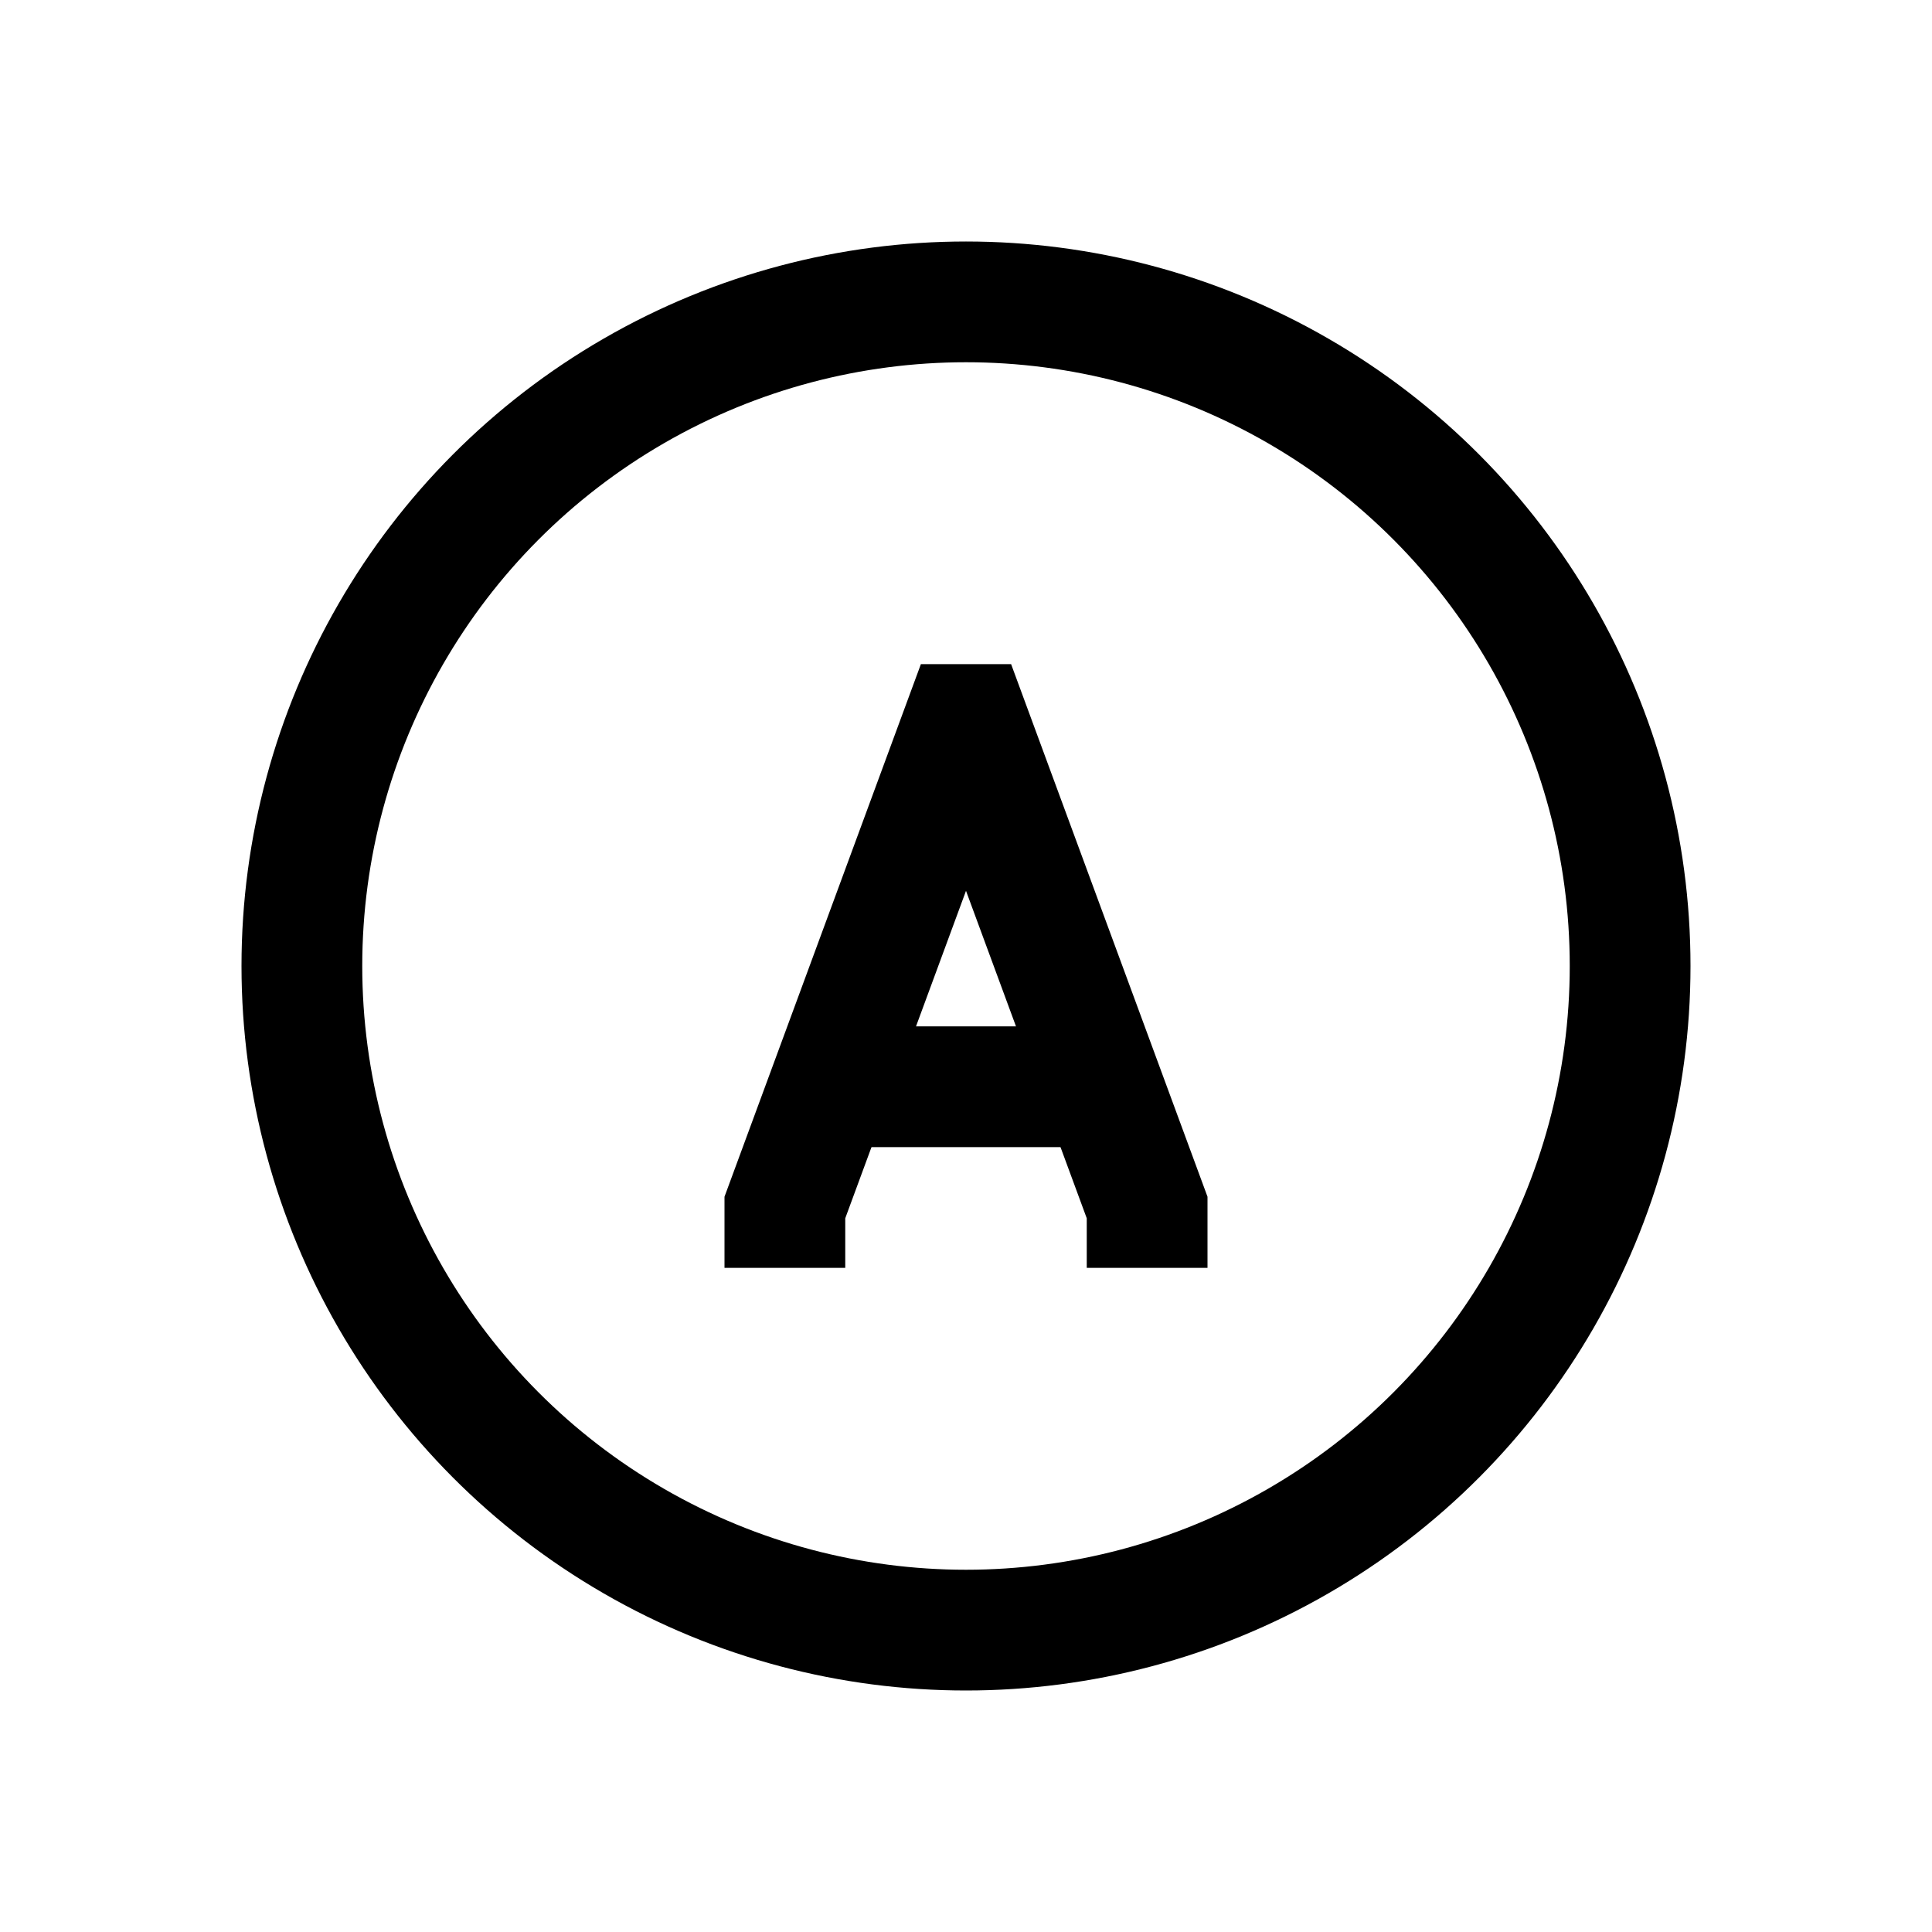 <?xml version="1.0" encoding="iso-8859-1"?>
<!-- Generator: Adobe Illustrator 19.1.0, SVG Export Plug-In . SVG Version: 6.00 Build 0)  -->
<svg version="1.1" id="Layer_1" xmlns="http://www.w3.org/2000/svg" xmlns:xlink="http://www.w3.org/1999/xlink" x="0px" y="0px"
	 viewBox="0 0 32 32" style="enable-background:new 0 0 32 32;" xml:space="preserve">
<circle style="fill:none;stroke:#000000;stroke-width:2;stroke-miterlimit:10;" cx="16" cy="16" r="11"/>
<polyline style="fill:none;stroke:#000000;stroke-width:2;stroke-miterlimit:10;" points="19,21 19,20 16.05,12 15.95,12 13,20 
	13,21 "/>
<line id="XMLID_282_" style="fill:none;stroke:#000000;stroke-width:2;stroke-miterlimit:10;" x1="13.656" y1="18" x2="18.344" y2="18"/>
</svg>
